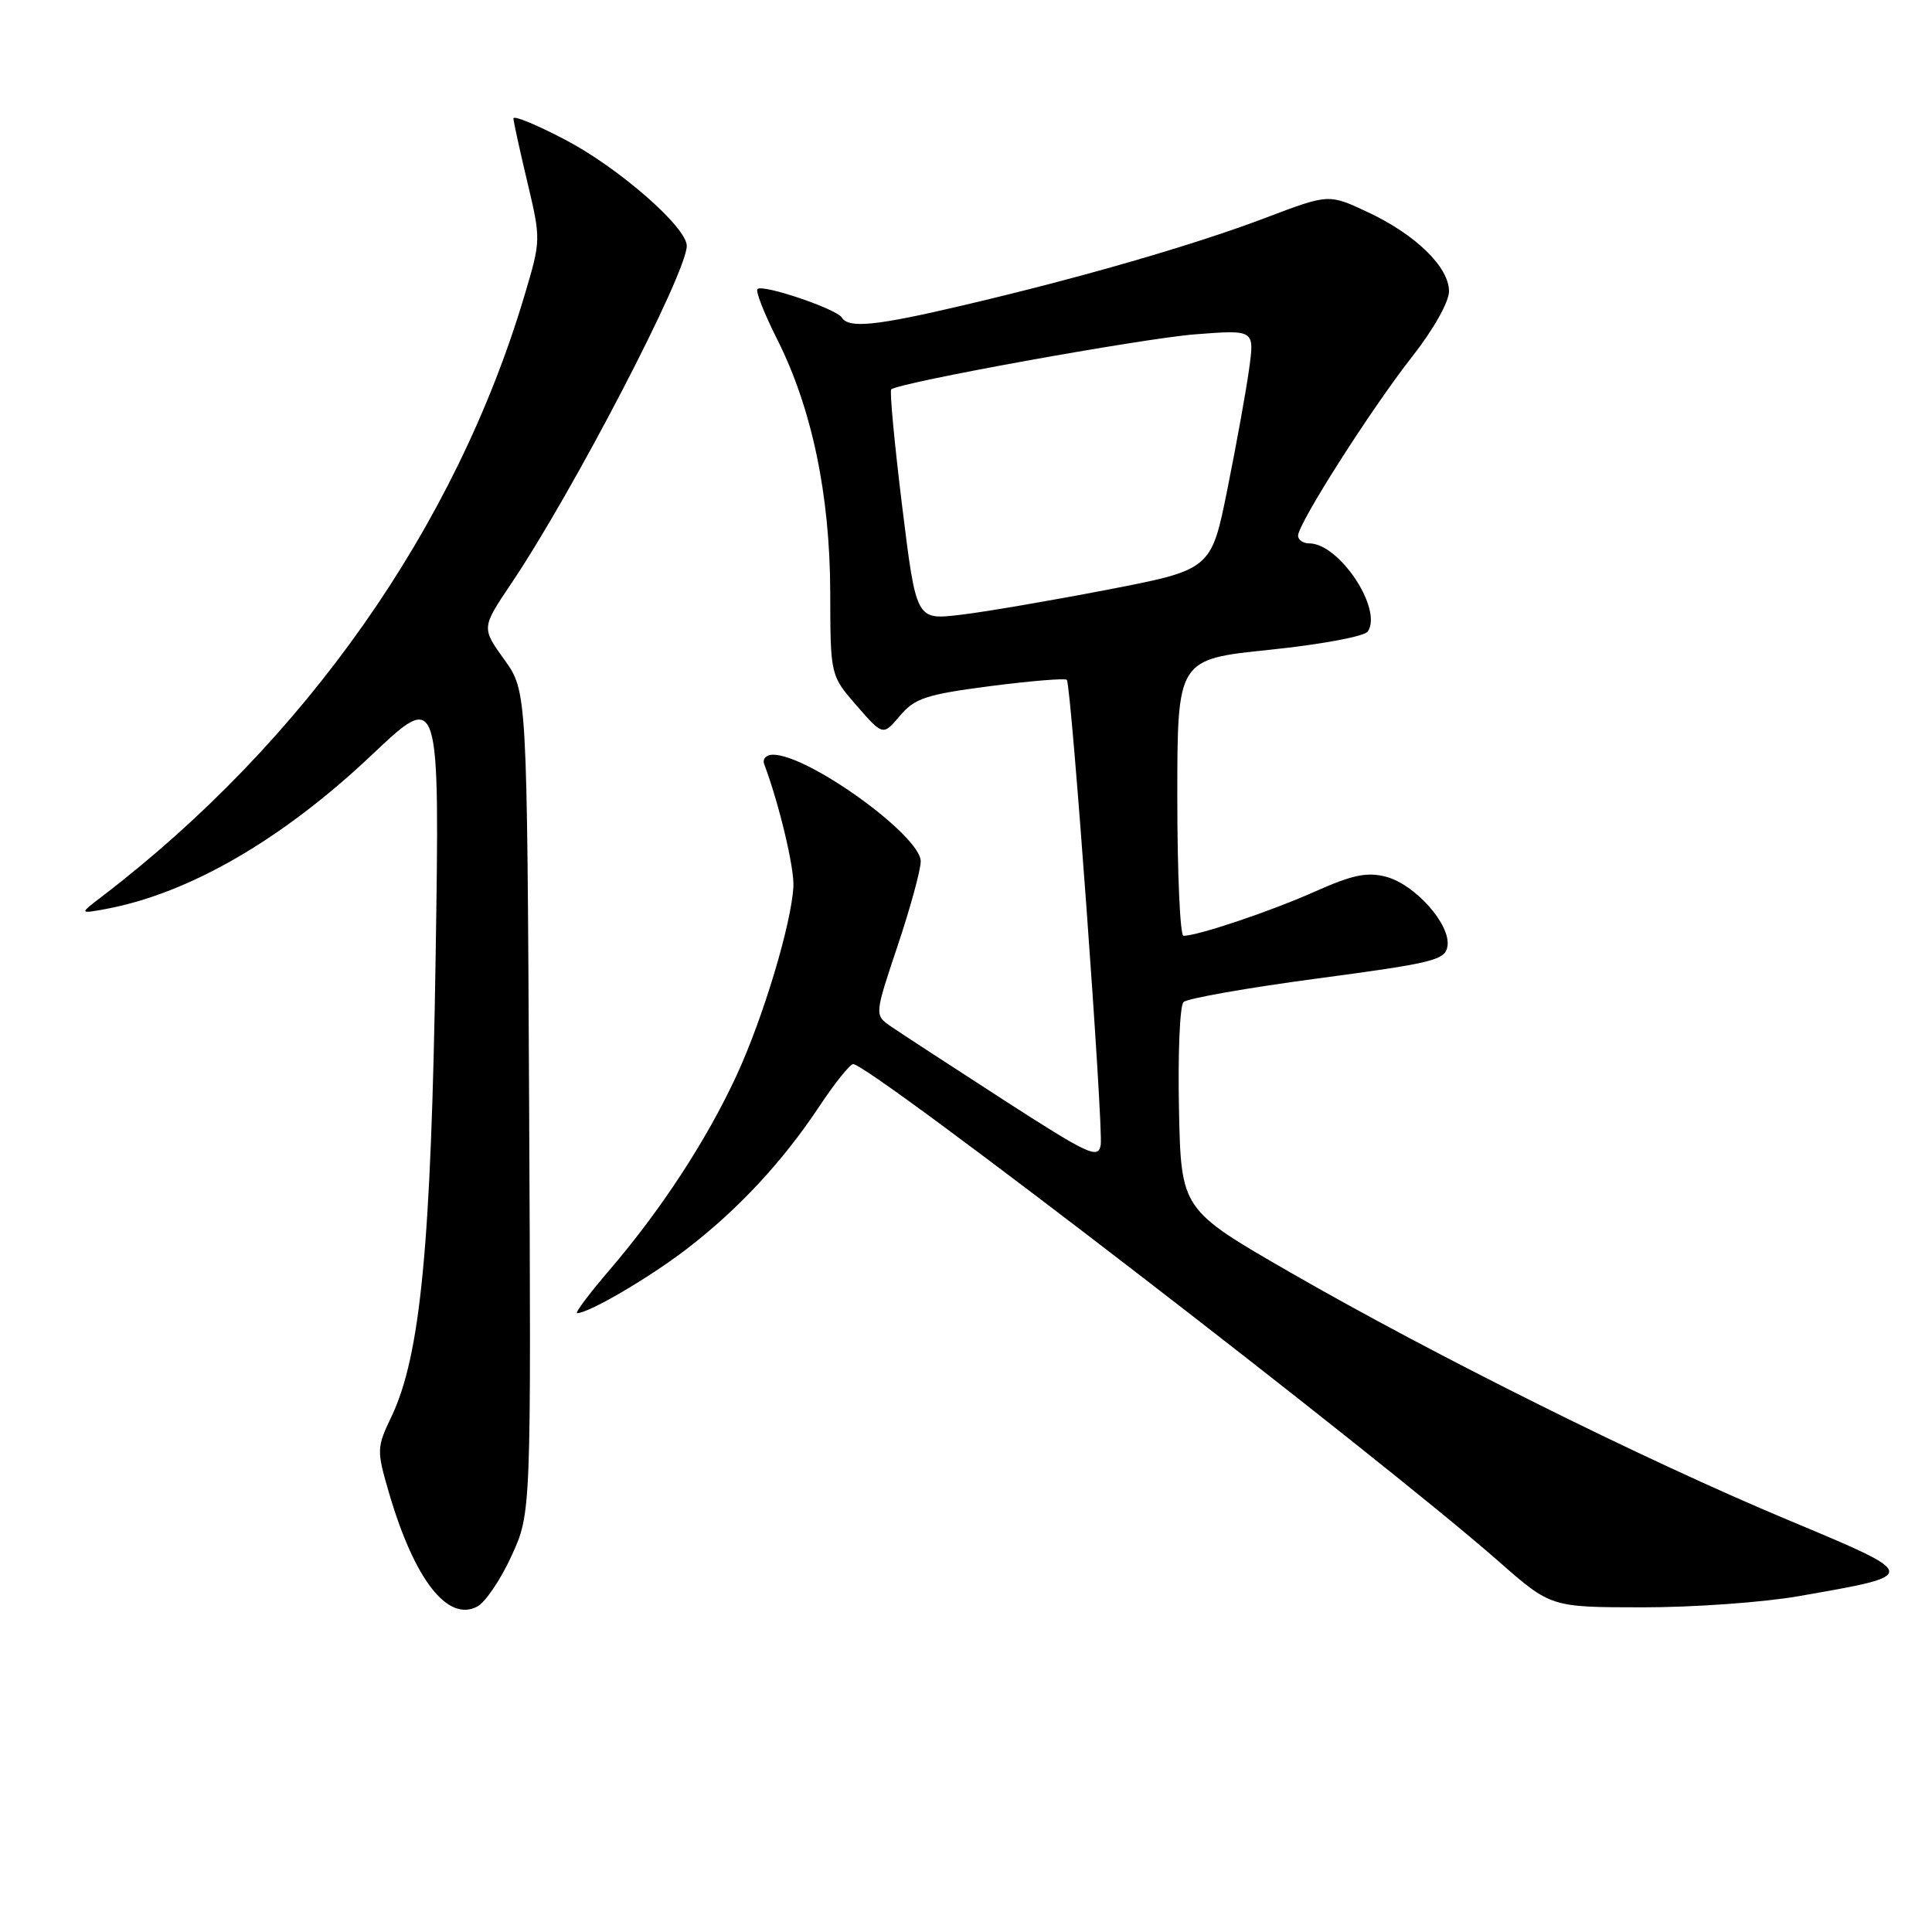 <?xml version="1.0" encoding="UTF-8" standalone="no"?>
<!DOCTYPE svg PUBLIC "-//W3C//DTD SVG 1.1//EN" "http://www.w3.org/Graphics/SVG/1.1/DTD/svg11.dtd" >
<svg xmlns="http://www.w3.org/2000/svg" xmlns:xlink="http://www.w3.org/1999/xlink" version="1.1" viewBox="0 0 256 256">
 <g >
 <path fill="currentColor"
d=" M 67.78 206.16 C 70.38 200.50 70.38 200.50 70.11 146.05 C 69.84 91.60 69.84 91.60 66.82 87.40 C 63.80 83.19 63.80 83.19 67.73 77.34 C 75.93 65.17 91.00 36.18 91.00 32.58 C 91.00 30.11 82.01 22.25 74.92 18.53 C 71.11 16.53 68.02 15.25 68.03 15.70 C 68.05 16.14 68.88 19.94 69.88 24.14 C 71.68 31.73 71.68 31.84 69.50 39.14 C 60.36 69.85 40.42 98.21 13.50 118.80 C 10.50 121.09 10.50 121.09 14.00 120.45 C 25.05 118.40 37.41 111.25 49.29 100.01 C 58.27 91.52 58.27 91.52 57.72 127.01 C 57.13 165.00 55.72 179.66 51.86 187.73 C 49.92 191.80 49.90 192.16 51.51 197.70 C 54.88 209.27 59.30 214.98 63.25 212.87 C 64.32 212.30 66.36 209.28 67.78 206.16 Z  M 238.27 211.51 C 254.55 208.67 254.56 208.79 236.96 201.42 C 217.88 193.44 190.22 179.68 171.00 168.62 C 156.50 160.27 156.50 160.27 156.22 146.97 C 156.07 139.65 156.33 133.27 156.82 132.78 C 157.30 132.30 165.30 130.89 174.60 129.65 C 190.03 127.59 191.53 127.22 191.80 125.34 C 192.22 122.50 187.50 117.19 183.67 116.18 C 181.15 115.51 179.21 115.92 174.23 118.14 C 168.41 120.74 158.71 124.00 156.82 124.00 C 156.37 124.00 156.00 115.76 156.00 105.68 C 156.00 87.36 156.00 87.36 168.24 86.10 C 175.11 85.39 180.82 84.32 181.25 83.67 C 183.22 80.67 177.45 72.00 173.48 72.00 C 172.67 72.00 172.00 71.54 172.00 70.98 C 172.00 69.38 181.71 54.14 187.11 47.27 C 189.93 43.68 192.00 40.01 192.00 38.60 C 192.00 35.38 187.58 31.08 181.20 28.09 C 176.07 25.69 176.07 25.69 167.78 28.83 C 158.28 32.44 143.31 36.78 127.66 40.45 C 116.06 43.18 112.45 43.54 111.55 42.08 C 110.83 40.92 101.05 37.62 100.37 38.30 C 100.09 38.57 101.26 41.54 102.95 44.90 C 107.57 54.05 109.98 65.54 110.01 78.50 C 110.03 89.50 110.03 89.50 113.51 93.50 C 117.00 97.50 117.00 97.50 119.25 94.84 C 121.22 92.51 122.73 92.02 131.24 90.91 C 136.60 90.22 141.15 89.85 141.36 90.08 C 141.95 90.76 146.22 149.40 145.85 151.71 C 145.53 153.62 144.28 153.04 132.85 145.66 C 125.90 141.17 119.23 136.82 118.04 136.00 C 115.87 134.50 115.87 134.50 118.93 125.35 C 120.62 120.32 122.00 115.27 122.00 114.13 C 122.00 110.74 107.13 100.00 102.43 100.00 C 101.53 100.00 101.00 100.56 101.26 101.25 C 103.24 106.52 105.27 115.02 105.13 117.50 C 104.84 122.52 101.12 134.88 97.59 142.52 C 93.65 151.04 87.63 160.27 80.79 168.25 C 78.08 171.41 76.14 174.00 76.47 174.00 C 78.02 174.00 86.03 169.31 91.00 165.49 C 97.82 160.25 103.69 153.94 108.55 146.62 C 110.60 143.53 112.63 141.00 113.05 141.00 C 115.28 141.00 182.78 193.00 198.59 206.90 C 205.50 212.97 205.50 212.97 217.62 212.98 C 224.28 212.99 233.58 212.33 238.27 211.51 Z  M 119.54 67.07 C 118.52 58.77 117.87 51.81 118.09 51.60 C 119.08 50.69 151.26 44.86 158.37 44.30 C 166.23 43.69 166.23 43.69 165.52 48.85 C 165.13 51.70 163.84 58.85 162.65 64.75 C 160.50 75.48 160.50 75.48 146.69 78.15 C 139.10 79.61 130.30 81.12 127.14 81.48 C 121.40 82.15 121.40 82.15 119.54 67.07 Z "/>
</g>
</svg>